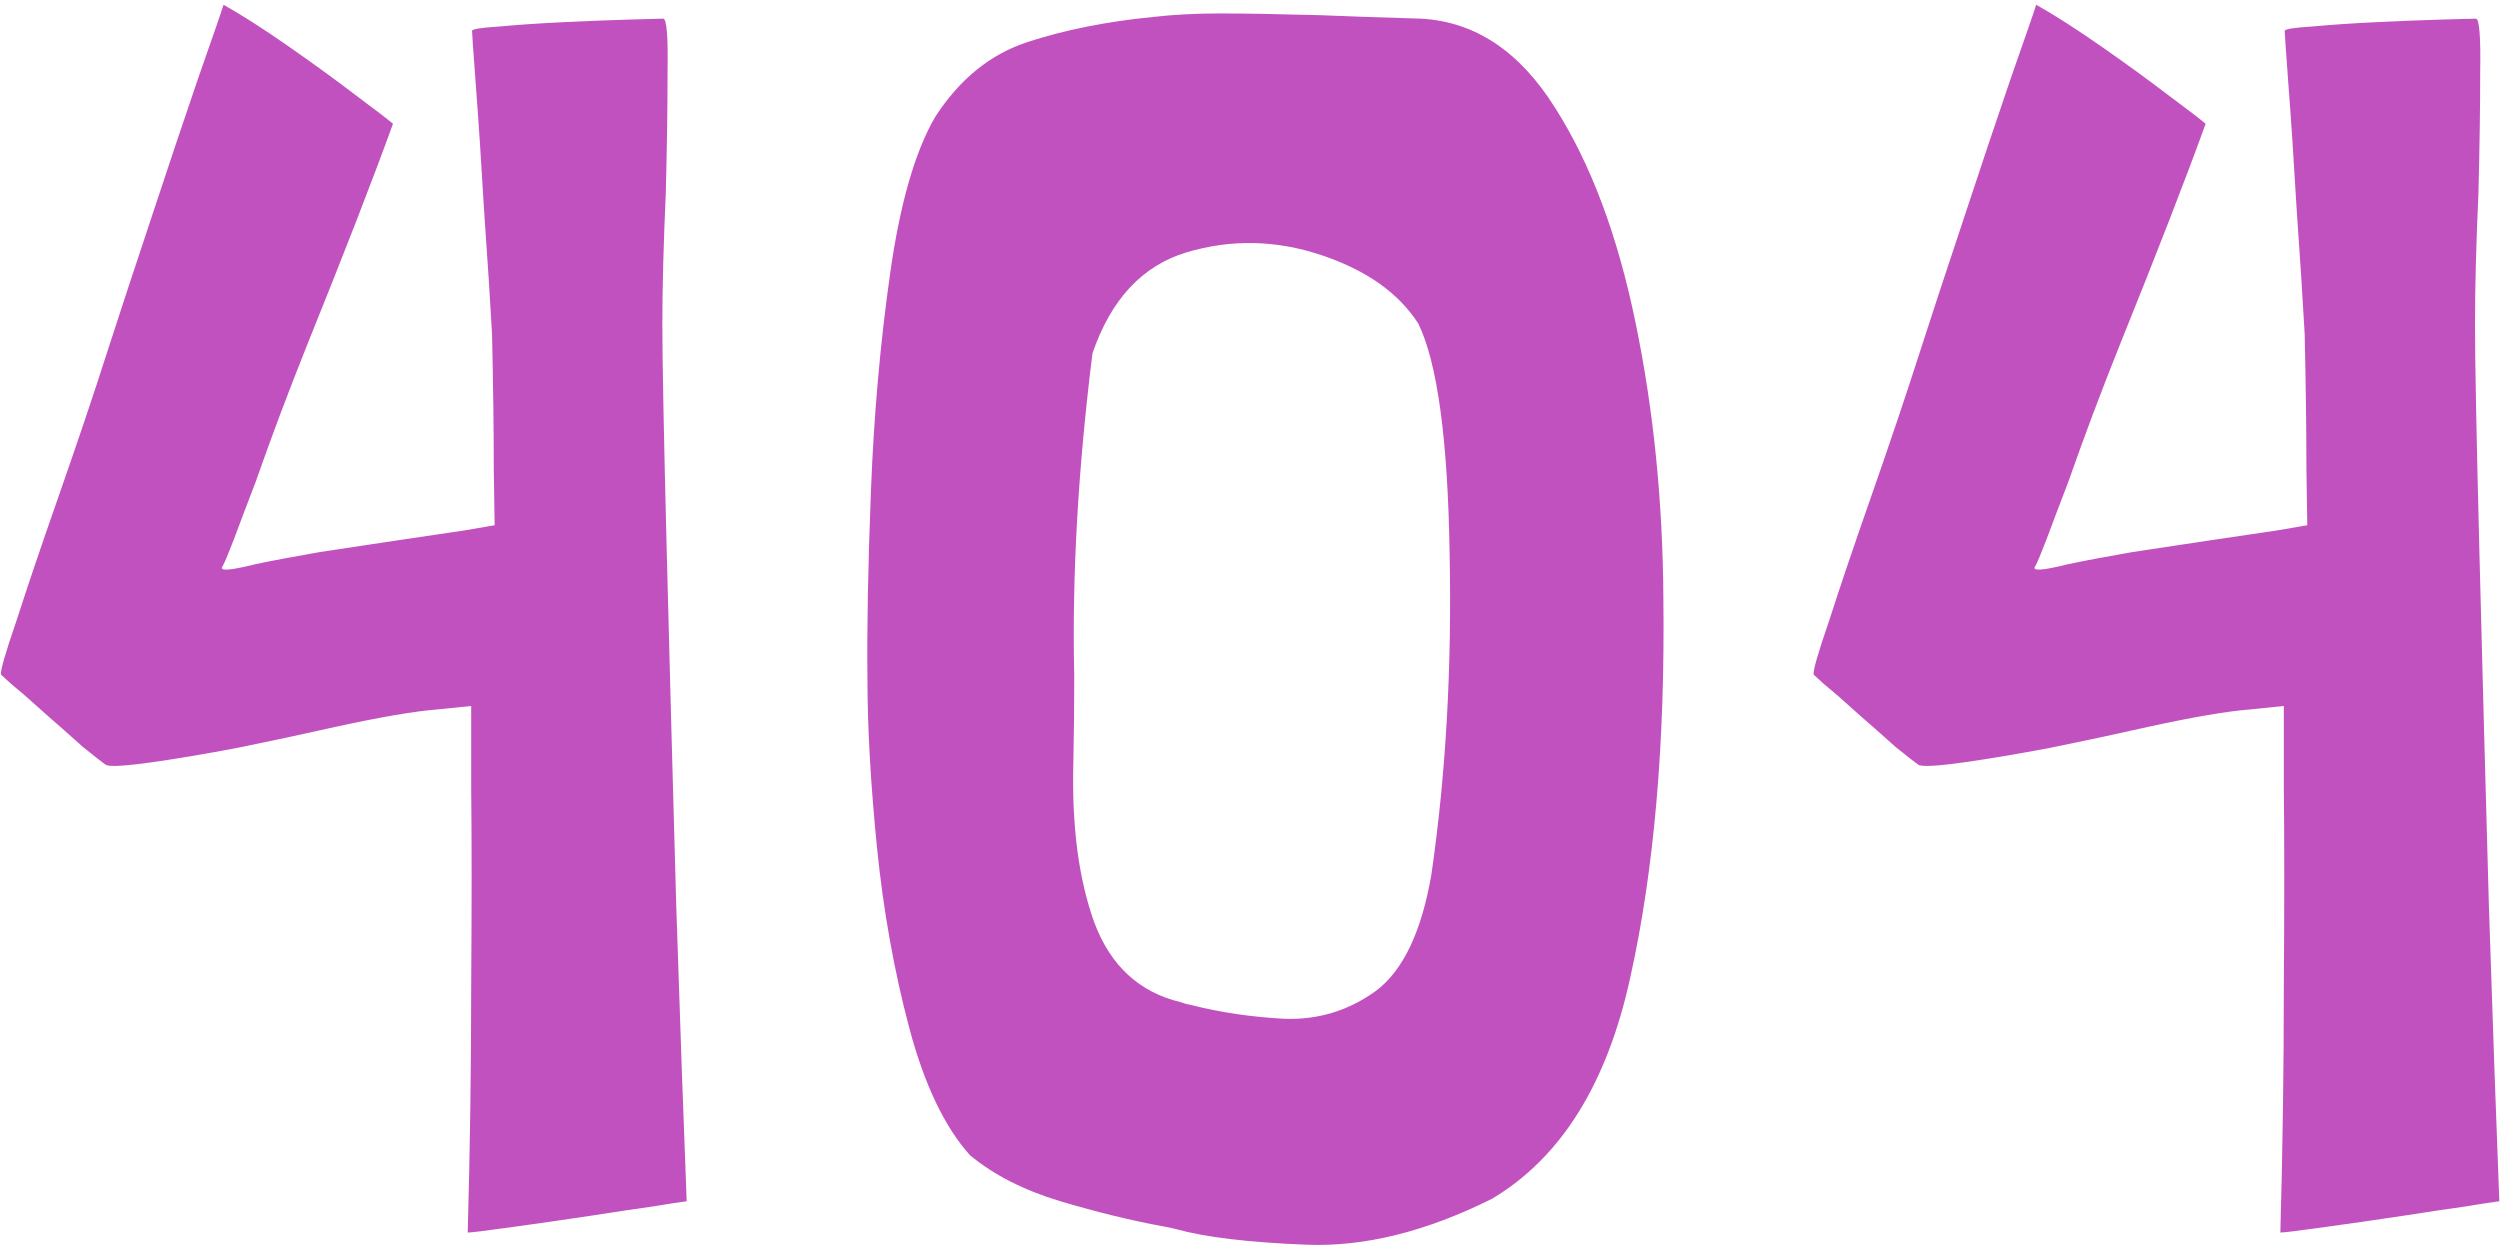 <svg width="406" height="203" viewBox="0 0 406 203" fill="none" xmlns="http://www.w3.org/2000/svg">
<path d="M107.706 3.03C108.271 3.03 108.506 5.9 108.412 11.638C108.412 17.283 108.318 23.821 108.129 31.253C107.753 39.626 107.565 46.775 107.565 52.702C107.565 58.441 107.8 70.624 108.271 89.251C108.741 107.783 109.258 127.069 109.823 147.107C110.481 167.145 111.046 183.138 111.516 195.085C110.669 195.18 108.835 195.462 106.013 195.932C103.285 196.308 100.133 196.779 96.558 197.343C91.572 198.096 87.009 198.754 82.87 199.319C78.825 199.883 76.52 200.166 75.956 200.166C76.332 186.619 76.52 173.354 76.52 160.372C76.614 147.389 76.614 136.523 76.52 127.774C76.52 119.025 76.52 114.651 76.52 114.651C76.52 114.651 74.686 114.839 71.017 115.215C67.348 115.498 61.844 116.438 54.506 118.038C49.52 119.167 44.252 120.295 38.702 121.424C33.245 122.459 28.494 123.259 24.449 123.823C20.404 124.388 18.005 124.529 17.252 124.247C16.688 123.87 15.418 122.882 13.442 121.283C11.561 119.59 9.538 117.802 7.375 115.921C5.211 113.945 3.376 112.346 1.871 111.123C0.93 110.276 0.366 109.759 0.178 109.571C-0.01 109.1 0.836 106.137 2.718 100.681C4.505 95.13 6.669 88.733 9.209 81.489C12.502 72.082 15.23 63.991 17.394 57.218C19.275 51.385 21.627 44.235 24.449 35.769C27.271 27.208 29.859 19.494 32.21 12.626C34.656 5.664 36.02 1.713 36.303 0.772C39.313 2.466 42.841 4.724 46.886 7.546C50.931 10.368 54.553 13.002 57.752 15.448C61.045 17.894 63.067 19.447 63.82 20.105C60.621 28.948 55.965 40.943 49.85 56.089C46.839 63.615 44.064 71 41.524 78.244C40.113 81.913 38.937 85.017 37.996 87.557C37.055 90.003 36.444 91.461 36.162 91.932C35.503 92.778 37.243 92.684 41.383 91.649C44.017 91.085 47.498 90.426 51.825 89.674C55.494 89.109 59.539 88.498 63.961 87.839C68.382 87.181 72.192 86.616 75.391 86.146C78.684 85.582 80.33 85.299 80.33 85.299C80.33 85.299 80.283 82.242 80.189 76.127C80.189 69.918 80.095 62.627 79.907 54.254C79.624 49.08 79.201 42.495 78.637 34.498C78.166 26.408 77.696 19.305 77.226 13.19C76.849 8.11 76.661 5.382 76.661 5.006C76.661 4.724 78.166 4.488 81.177 4.3C84.187 4.018 87.668 3.783 91.619 3.595C95.57 3.407 99.145 3.265 102.344 3.171C105.542 3.077 107.33 3.03 107.706 3.03ZM230.762 3.03C239.511 3.501 246.755 8.299 252.494 17.424C258.326 26.549 262.701 38.215 265.617 52.42C268.534 66.531 270.039 81.442 270.133 97.153C270.415 120.766 268.628 141.274 264.771 158.678C261.007 175.988 253.528 187.983 242.333 194.662C231.609 200.024 221.543 202.517 212.135 202.141C202.728 201.765 195.672 200.918 190.968 199.601C190.216 199.413 189.557 199.272 188.993 199.178C183.819 198.237 178.221 196.873 172.2 195.085C166.273 193.298 161.382 190.805 157.524 187.606C153.385 182.997 150.092 176.082 147.646 166.863C145.201 157.643 143.46 147.907 142.425 137.652C141.39 127.304 140.873 118.132 140.873 110.135C140.779 102.045 140.967 91.932 141.438 79.796C141.908 67.566 142.943 55.807 144.542 44.518C146.141 33.134 148.587 24.621 151.88 18.976C155.831 12.861 160.817 8.816 166.838 6.84C172.859 4.865 179.679 3.501 187.299 2.748C190.592 2.372 194.214 2.184 198.165 2.184C202.21 2.184 207.62 2.278 214.393 2.466C218.909 2.654 224.365 2.842 230.762 3.03ZM232.456 142.027C234.807 125.846 235.795 108.489 235.419 89.956C235.137 71.423 233.443 58.958 230.339 52.561C227.14 47.575 221.872 43.859 214.534 41.413C207.196 38.967 199.905 38.826 192.662 40.99C185.512 43.154 180.432 48.61 177.421 57.359C175.069 76.174 174.082 93.625 174.458 109.712C174.458 114.51 174.411 119.214 174.317 123.823C174.035 134.077 175.164 142.732 177.704 149.788C180.338 156.844 185.042 161.171 191.815 162.771C192.285 162.959 192.803 163.1 193.367 163.194C198.165 164.417 203.245 165.169 208.607 165.452C214.064 165.64 219.003 164.135 223.424 160.936C227.846 157.643 230.856 151.34 232.456 142.027ZM402.079 3.03C402.644 3.03 402.879 5.9 402.785 11.638C402.785 17.283 402.691 23.821 402.502 31.253C402.126 39.626 401.938 46.775 401.938 52.702C401.938 58.441 402.173 70.624 402.644 89.251C403.114 107.783 403.631 127.069 404.196 147.107C404.854 167.145 405.419 183.138 405.889 195.085C405.042 195.18 403.208 195.462 400.386 195.932C397.658 196.308 394.506 196.779 390.931 197.343C385.945 198.096 381.382 198.754 377.243 199.319C373.198 199.883 370.893 200.166 370.329 200.166C370.705 186.619 370.893 173.354 370.893 160.372C370.987 147.389 370.987 136.523 370.893 127.774C370.893 119.025 370.893 114.651 370.893 114.651C370.893 114.651 369.059 114.839 365.39 115.215C361.721 115.498 356.217 116.438 348.879 118.038C343.893 119.167 338.625 120.295 333.075 121.424C327.618 122.459 322.868 123.259 318.822 123.823C314.777 124.388 312.378 124.529 311.625 124.247C311.061 123.87 309.791 122.882 307.815 121.283C305.934 119.59 303.911 117.802 301.748 115.921C299.584 113.945 297.749 112.346 296.244 111.123C295.303 110.276 294.739 109.759 294.551 109.571C294.363 109.1 295.209 106.137 297.091 100.681C298.878 95.13 301.042 88.733 303.582 81.489C306.875 72.082 309.603 63.991 311.767 57.218C313.648 51.385 316 44.235 318.822 35.769C321.645 27.208 324.232 19.494 326.583 12.626C329.029 5.664 330.394 1.713 330.676 0.772C333.686 2.466 337.214 4.724 341.259 7.546C345.305 10.368 348.926 13.002 352.125 15.448C355.418 17.894 357.44 19.447 358.193 20.105C354.994 28.948 350.338 40.943 344.223 56.089C341.212 63.615 338.437 71 335.897 78.244C334.486 81.913 333.31 85.017 332.369 87.557C331.428 90.003 330.817 91.461 330.535 91.932C329.876 92.778 331.617 92.684 335.756 91.649C338.39 91.085 341.871 90.426 346.198 89.674C349.867 89.109 353.912 88.498 358.334 87.839C362.756 87.181 366.566 86.616 369.764 86.146C373.057 85.582 374.703 85.299 374.703 85.299C374.703 85.299 374.656 82.242 374.562 76.127C374.562 69.918 374.468 62.627 374.28 54.254C373.998 49.08 373.574 42.495 373.01 34.498C372.539 26.408 372.069 19.305 371.599 13.19C371.222 8.11 371.034 5.382 371.034 5.006C371.034 4.724 372.539 4.488 375.55 4.3C378.56 4.018 382.041 3.783 385.992 3.595C389.943 3.407 393.518 3.265 396.717 3.171C399.915 3.077 401.703 3.03 402.079 3.03Z" fill="#C251C0"/>
</svg>
